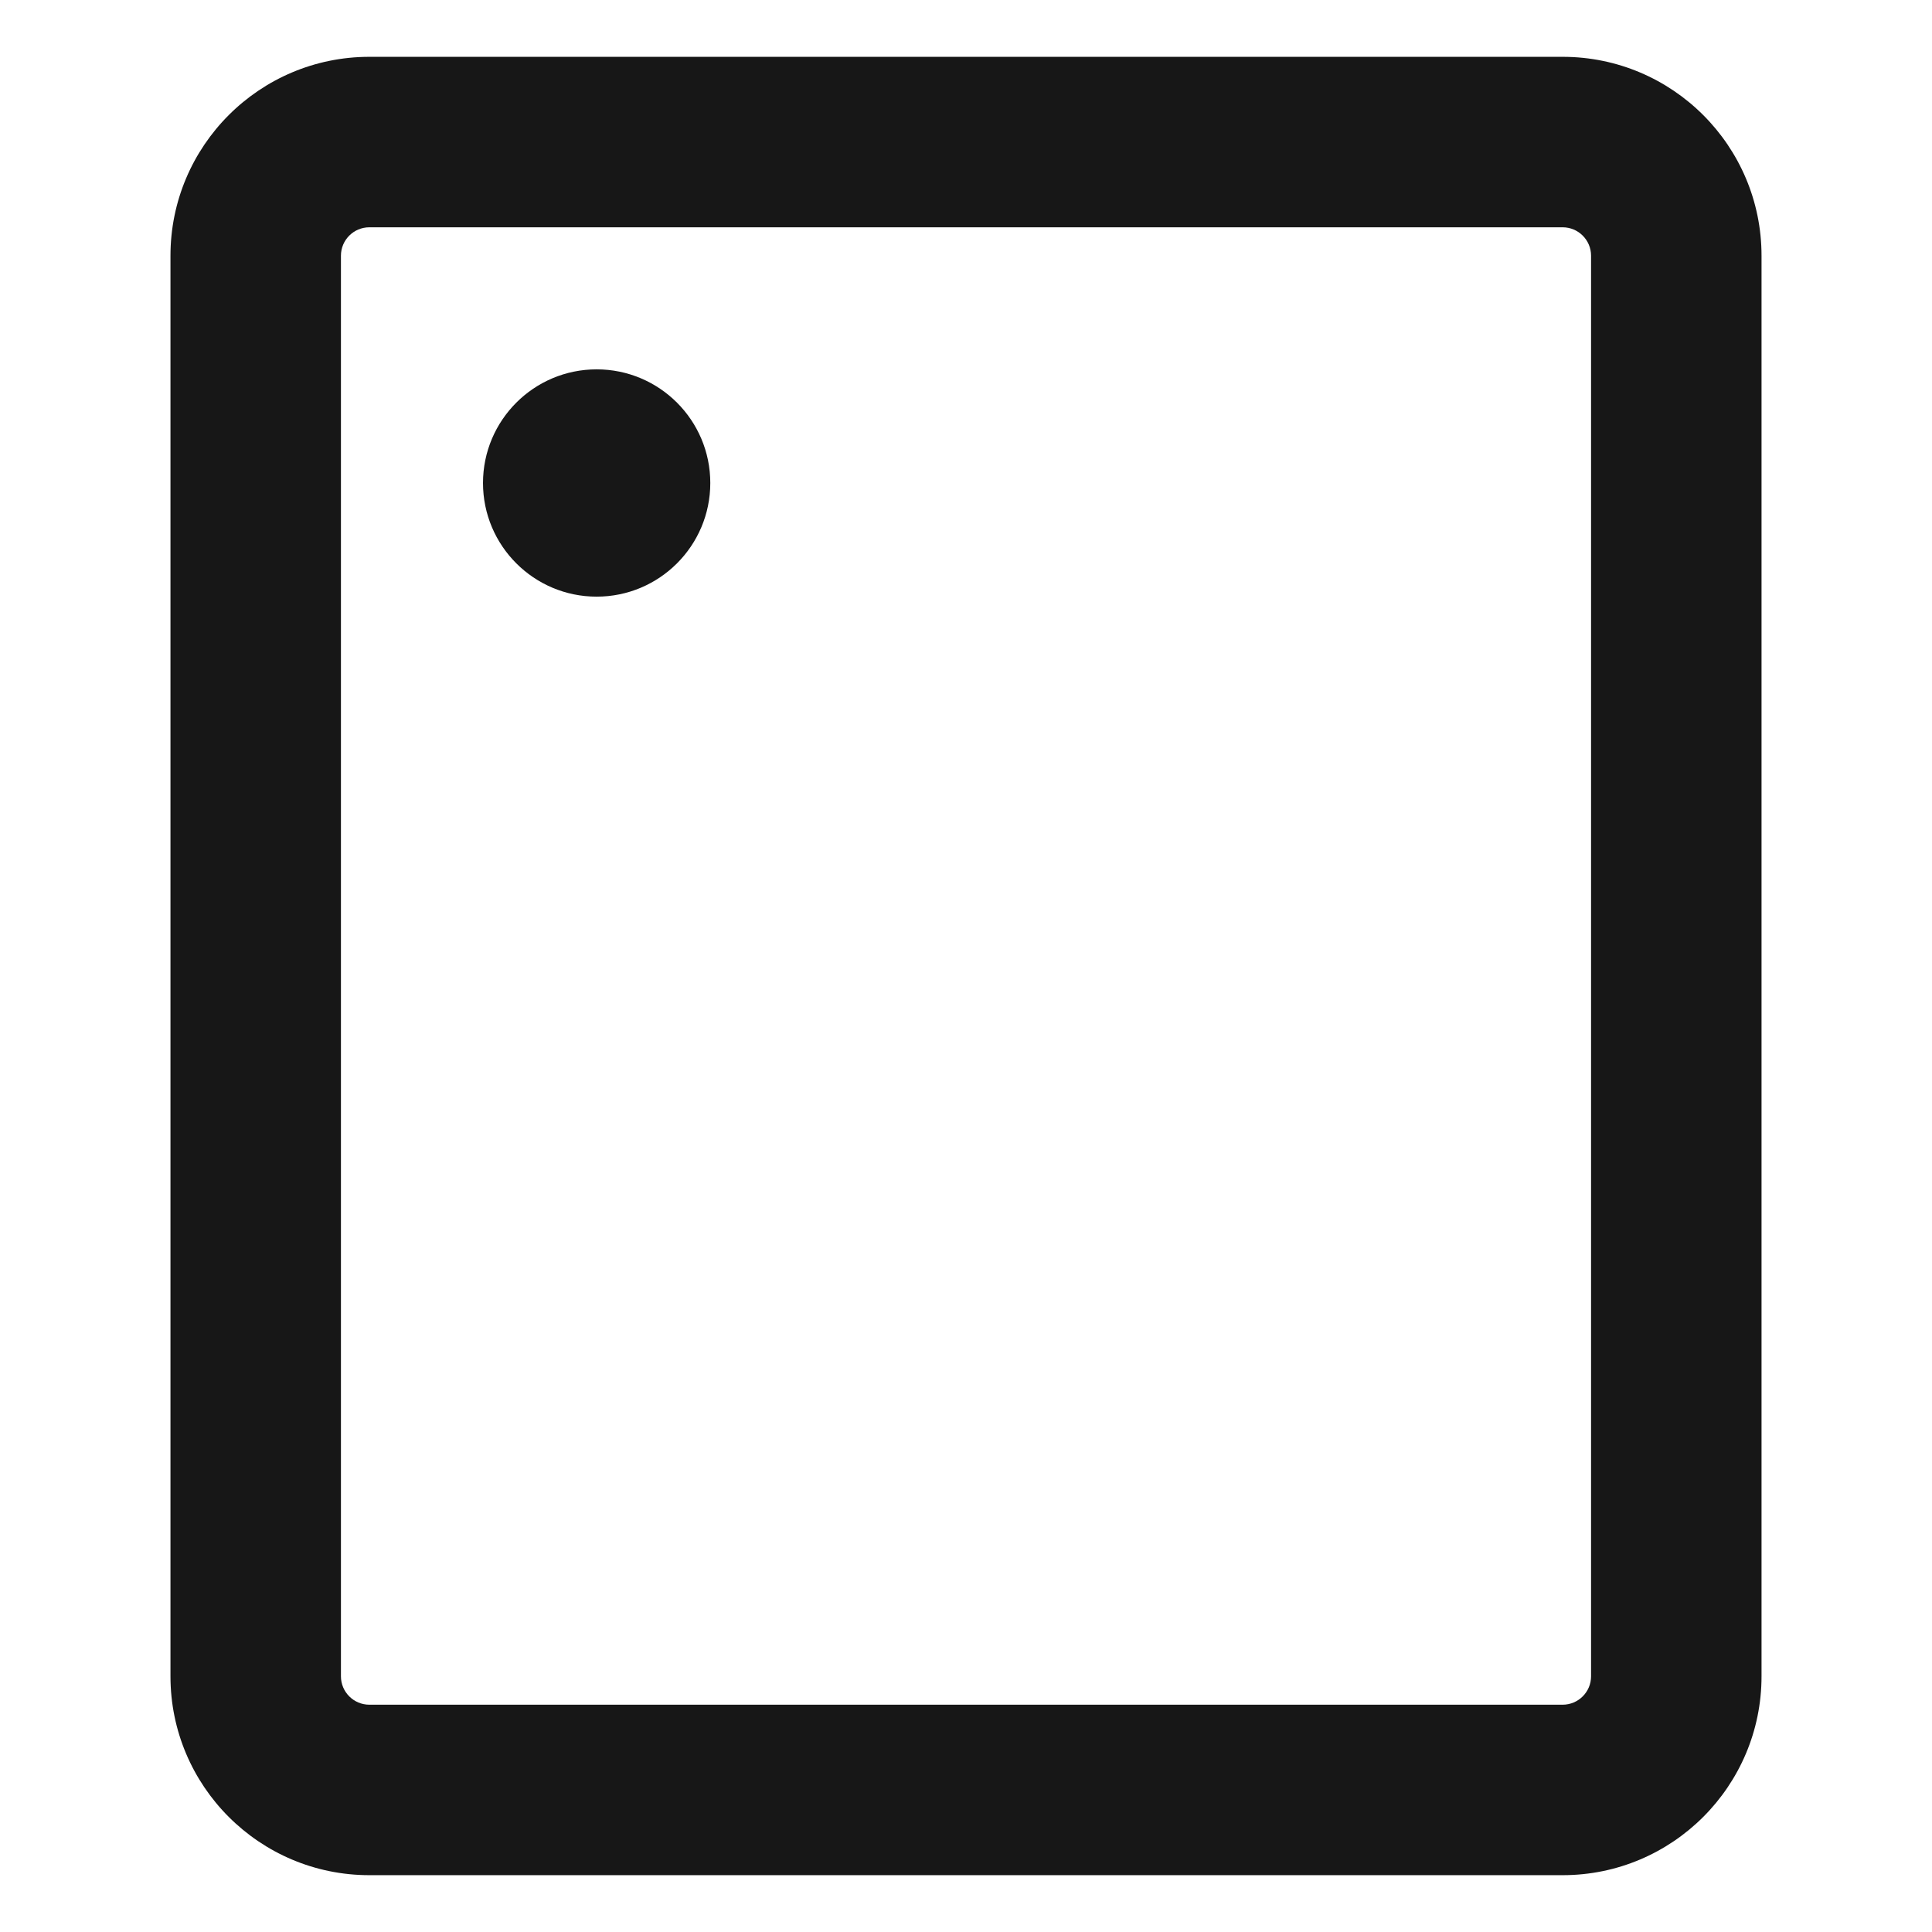 <svg width="17" height="17" viewBox="0 0 17 17" fill="none" xmlns="http://www.w3.org/2000/svg">
<g clip-path="url(#clip0_5016_519)">
<path fill-rule="evenodd" clip-rule="evenodd" d="M3.25 0.5C2.284 0.5 1.5 1.284 1.5 2.25V14.75C1.5 15.716 2.284 16.5 3.25 16.5H13.75C14.716 16.5 15.5 15.716 15.5 14.75V2.25C15.5 1.284 14.716 0.5 13.75 0.5H3.25ZM3 2.25C3 2.112 3.112 2 3.25 2H13.75C13.888 2 14 2.112 14 2.25V14.75C14 14.888 13.888 15 13.75 15H3.25C3.112 15 3 14.888 3 14.75V2.25ZM5.25 5.25C5.802 5.25 6.25 4.802 6.25 4.25C6.25 3.698 5.802 3.25 5.25 3.25C4.698 3.25 4.25 3.698 4.25 4.25C4.25 4.802 4.698 5.25 5.25 5.25Z" fill="#171717"/>
</g>
<defs>
<clipPath id="clip0_5016_519">
<rect width="16" height="16" fill="white" transform="translate(0.5 0.5)"/>
</clipPath>
</defs>
</svg>
